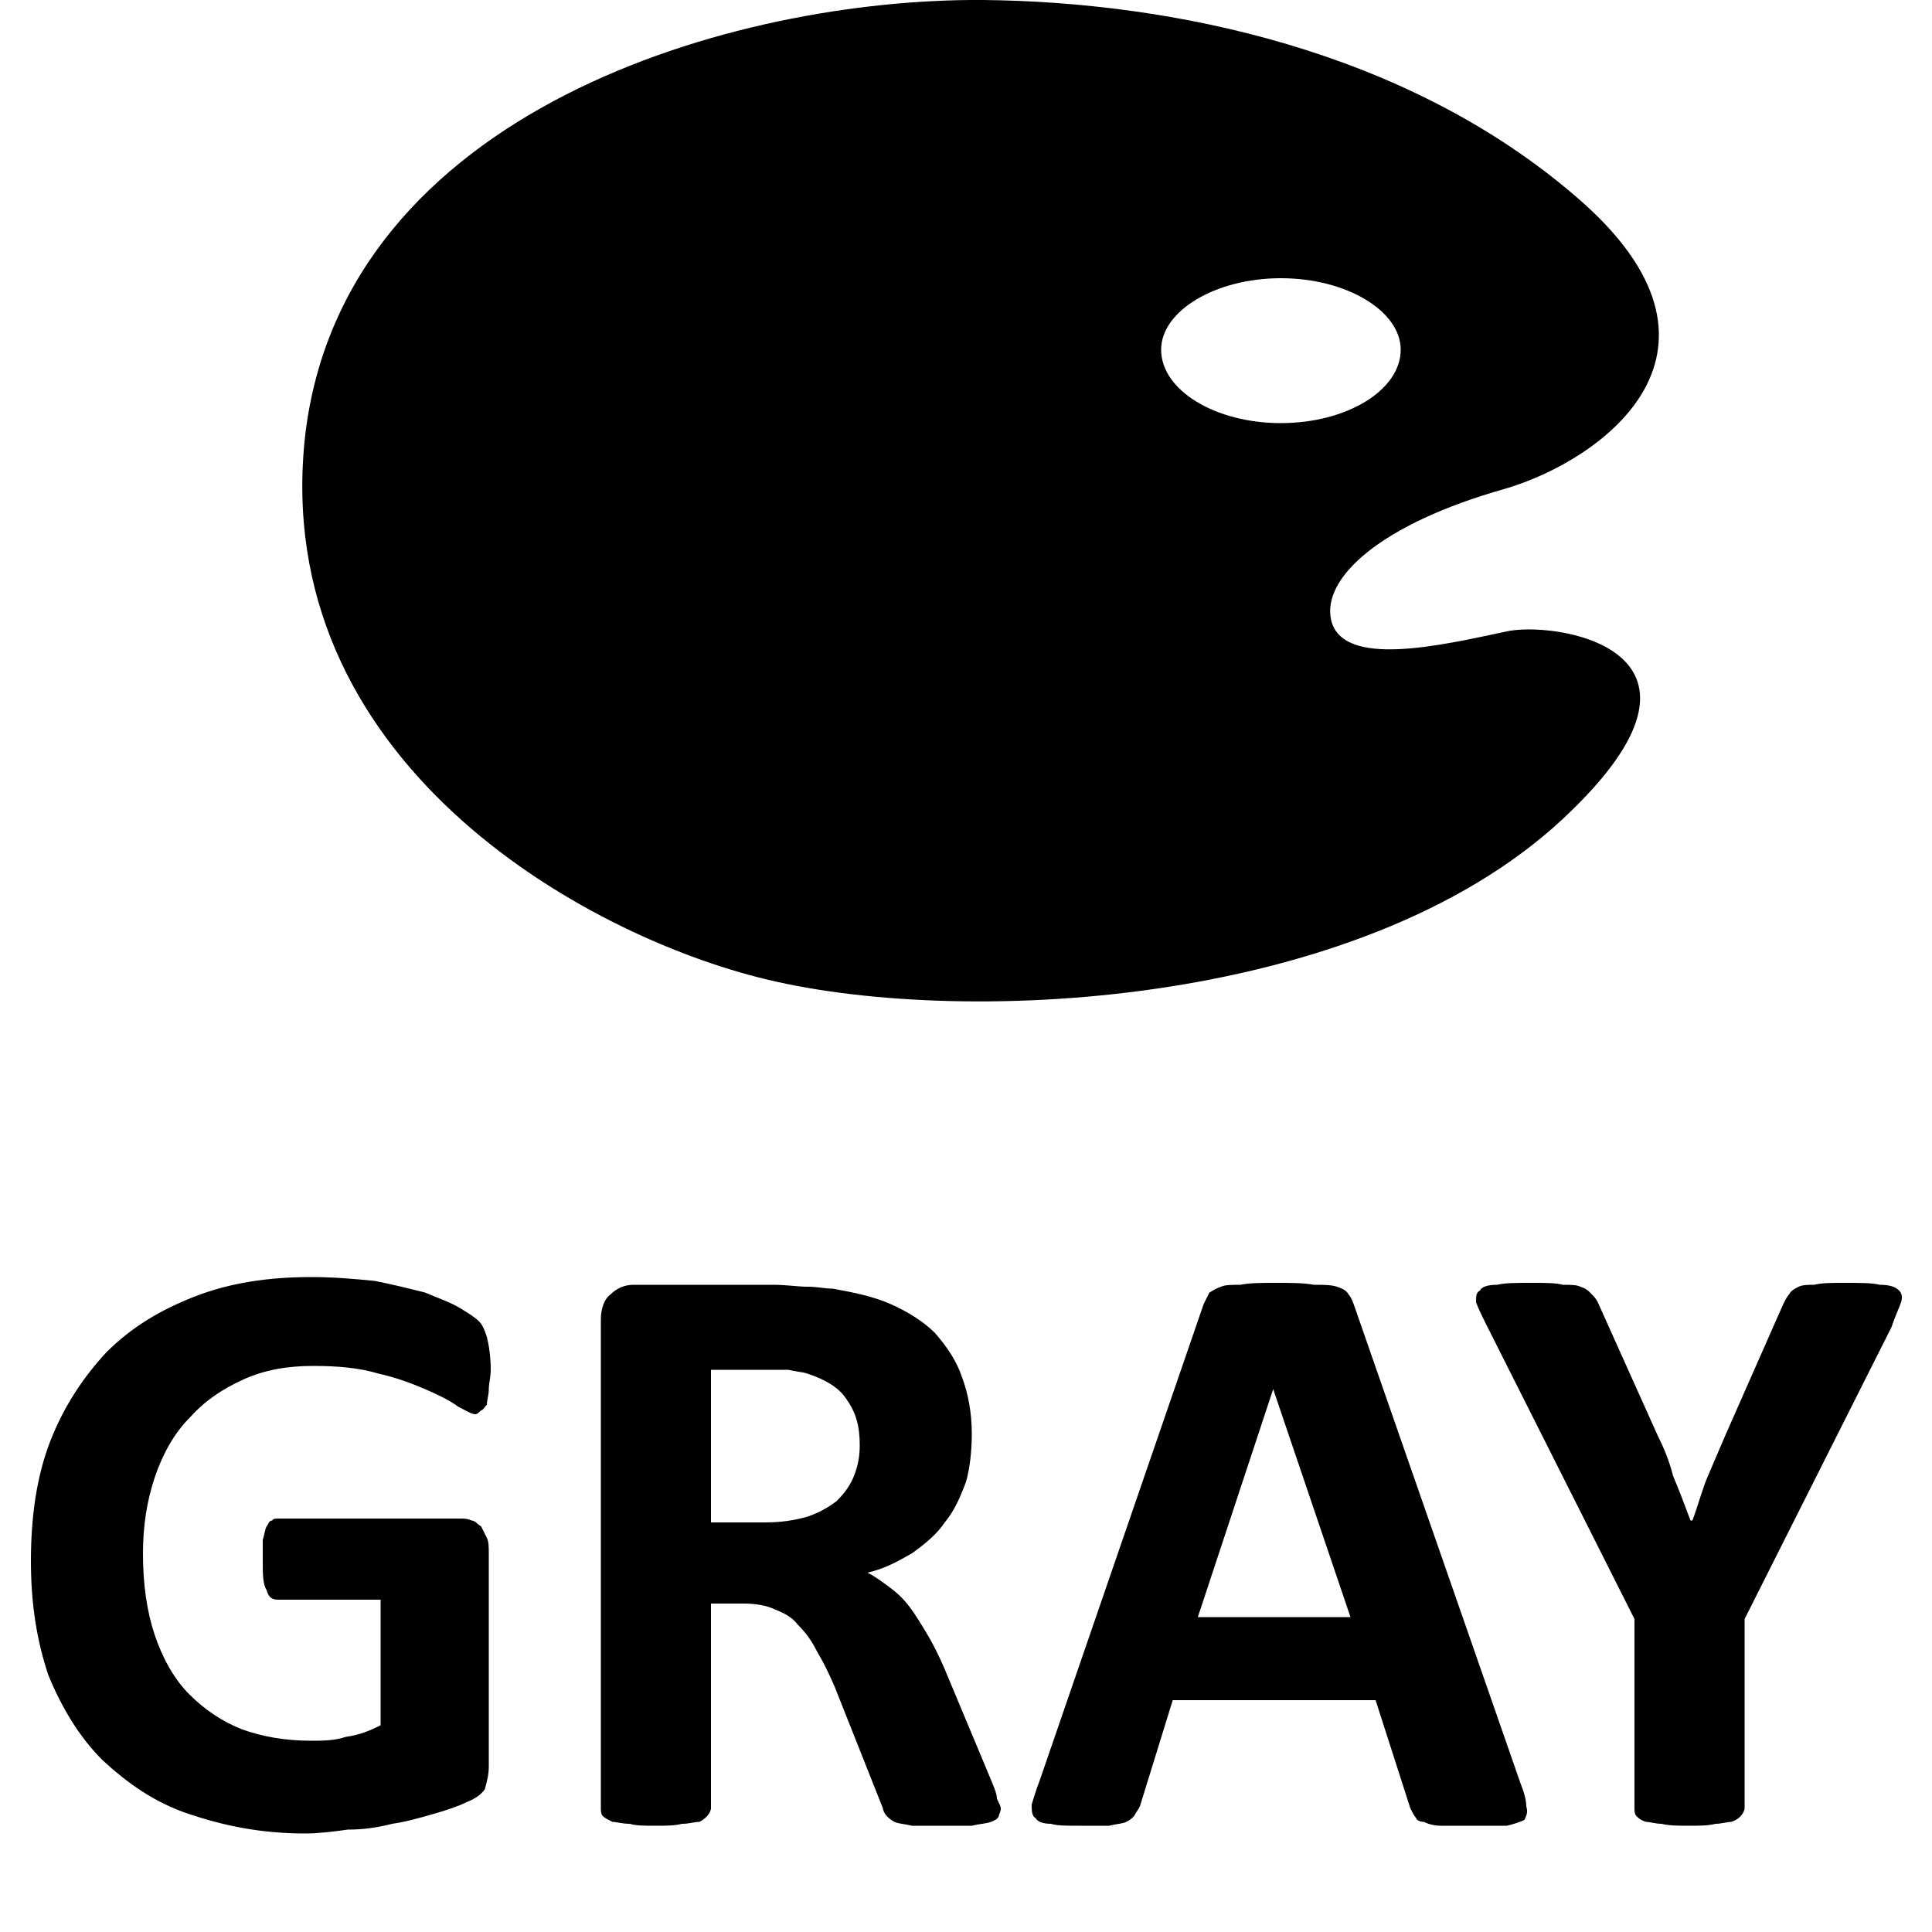 <svg width="1000" height="1000" viewBox="0 0 1000 1000" xmlns="http://www.w3.org/2000/svg"><path d="M816,102C908,181,830,238,779,253C715,271,684,299,689,321C695,346,746,334,779,327C803,321,900,335,814,419C711,521,501,532,397,507C301,484,139,393,158,225C178,57,380-1,509,0C607,1,728,26,816,102zM663,144C629,144,601,161,601,181C601,202,629,219,663,219C697,219,725,202,725,181C725,161,697,144,663,144zM254,709C254,713,253,716,253,719C253,722,252,725,252,727C251,728,250,730,249,730C248,731,247,732,246,732C244,732,241,730,237,728C233,725,227,722,220,719C213,716,205,713,196,711C186,708,175,707,162,707C149,707,137,709,126,714C115,719,106,725,98,734C90,742,84,753,80,765C76,777,74,790,74,804C74,820,76,834,80,846C84,858,90,869,98,877C106,885,115,891,125,895C136,899,148,901,161,901C167,901,173,901,179,899C186,898,191,896,197,893V828H144C141,828,139,827,138,823C136,820,136,815,136,807C136,803,136,800,136,797C137,794,137,792,138,790C139,789,139,787,141,787C141,786,143,786,144,786H238C240,786,242,786,244,787C246,787,247,789,249,790C250,792,251,794,252,796C253,798,253,801,253,804V914C253,919,252,922,251,926C249,929,246,931,241,933C237,935,231,937,224,939C217,941,210,943,203,944C195,946,188,947,180,947C173,948,165,949,158,949C135,949,116,945,98,939C80,933,66,923,53,911C41,899,32,884,25,867C19,849,16,830,16,808C16,785,19,764,26,746C33,728,43,713,55,700C68,687,83,678,101,671C119,664,139,661,161,661C173,661,184,662,194,663C204,665,212,667,220,669C227,672,233,674,238,677C243,680,246,682,248,684C250,686,251,689,252,692C253,696,254,702,254,709zM518,936C518,938,517,939,517,940C516,942,515,942,513,943C510,944,507,944,503,945C499,945,493,945,486,945C480,945,475,945,472,945C468,944,465,944,463,943C461,942,460,941,459,940C458,939,457,937,457,936L432,873C429,866,426,860,423,855C420,849,417,845,413,841C410,837,406,835,401,833C397,831,391,830,385,830H368V936C368,937,367,939,366,940C365,941,364,942,362,943C359,943,357,944,353,944C349,945,345,945,339,945C334,945,329,945,326,944C322,944,319,943,317,943C315,942,313,941,312,940C311,939,311,937,311,936V683C311,677,313,672,316,670C319,667,323,665,328,665H400C407,665,413,666,418,666C423,666,427,667,431,667C442,669,452,671,461,675C470,679,478,684,484,690C490,697,495,704,498,713C501,721,503,731,503,742C503,751,502,760,500,767C497,775,494,782,489,788C485,794,479,799,472,804C465,808,458,812,449,814C453,816,457,819,461,822C465,825,468,828,471,832C474,836,477,841,480,846C483,851,486,857,489,864L512,919C514,924,516,928,516,931C517,933,518,935,518,936zM445,748C445,738,443,731,438,724C434,718,427,714,418,711C415,710,412,710,408,709C405,709,399,709,393,709H368V788H396C404,788,411,787,418,785C424,783,429,780,433,777C437,773,440,769,442,764C444,759,445,754,445,748zM787,923C789,928,790,932,790,935C791,938,790,940,789,942C787,943,784,944,780,945C776,945,771,945,764,945C756,945,751,945,746,945C742,945,739,944,737,943C735,943,733,942,733,941C732,940,731,938,730,936L712,880H607L590,935C589,937,588,938,587,940C586,941,585,942,583,943C581,944,578,944,574,945C570,945,565,945,559,945C552,945,547,945,544,944C540,944,537,943,536,941C534,940,534,937,534,934C535,931,536,927,538,922L623,675C624,673,625,671,626,669C628,668,629,667,632,666C634,665,638,665,642,665C647,664,653,664,660,664C668,664,675,664,680,665C685,665,689,665,692,666C695,667,697,668,698,670C699,671,700,673,701,676L787,923zM659,719V719L620,837H699L659,719zM903,838V936C903,937,902,939,901,940C900,941,899,942,896,943C894,943,891,944,888,944C884,945,880,945,874,945C869,945,864,945,860,944C857,944,854,943,852,943C849,942,848,941,847,940C846,939,846,937,846,936V838L770,687C767,681,765,677,764,674C764,671,764,669,766,668C767,666,770,665,775,665C779,664,785,664,793,664C800,664,805,664,809,665C813,665,816,665,818,666C821,667,822,668,823,669C825,671,826,672,827,674L858,743C861,749,864,756,866,764C869,771,872,779,875,787H876C879,779,881,771,884,764C887,757,890,750,893,743L923,675C924,673,925,671,926,670C927,668,929,667,931,666C933,665,936,665,939,665C943,664,948,664,954,664C963,664,969,664,973,665C978,665,981,666,983,668C984,669,985,671,984,674C983,677,981,681,979,687L903,838z"/></svg>